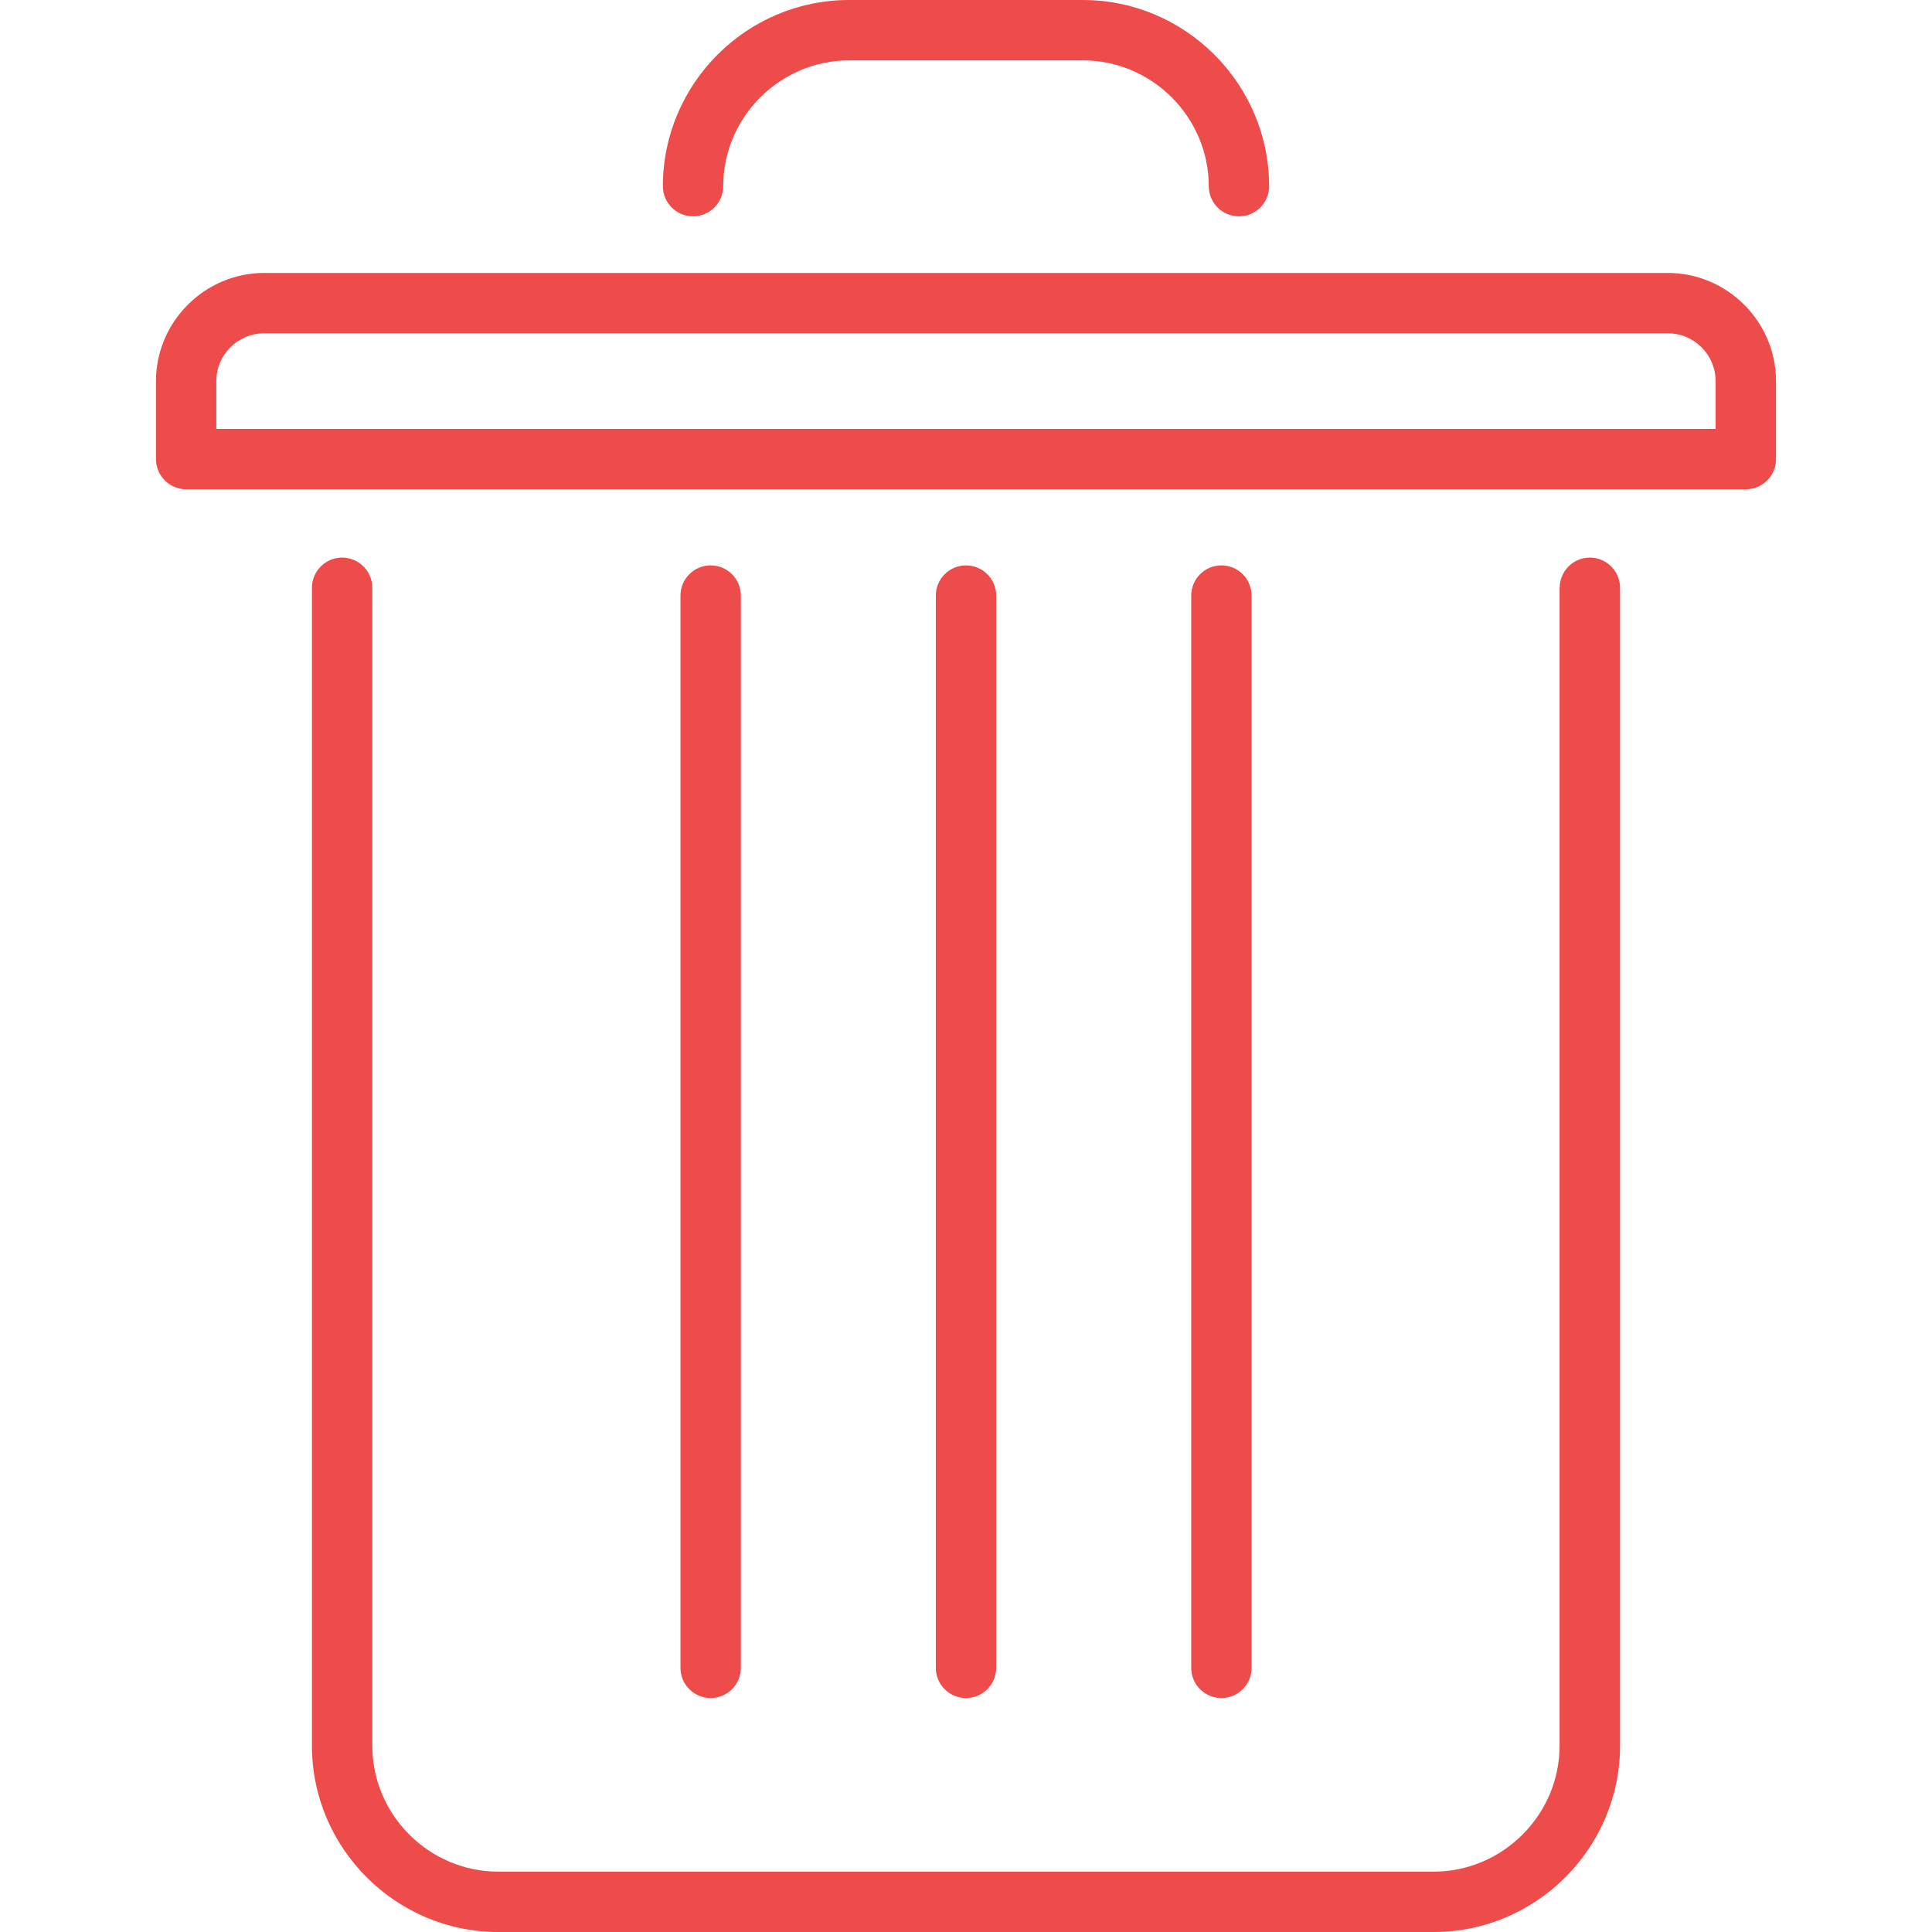 <?xml version="1.0"?>
<svg xmlns="http://www.w3.org/2000/svg" xmlns:xlink="http://www.w3.org/1999/xlink" version="1.1" id="Capa_1" x="0px" y="0px" width="512px" height="512px" viewBox="0 0 729.837 729.838" style="enable-background:new 0 0 729.837 729.838;" xml:space="preserve" class=""><g><g>
	<g>
		<g>
			<path d="M589.193,222.04c0-6.296,5.106-11.404,11.402-11.404S612,215.767,612,222.04v437.476c0,19.314-7.936,36.896-20.67,49.653     c-12.733,12.734-30.339,20.669-49.653,20.669H188.162c-19.315,0-36.943-7.935-49.654-20.669     c-12.734-12.734-20.669-30.313-20.669-49.653V222.04c0-6.296,5.108-11.404,11.403-11.404c6.296,0,11.404,5.131,11.404,11.404     v437.476c0,13.02,5.37,24.922,13.97,33.521c8.6,8.601,20.503,13.993,33.522,13.993h353.517c13.019,0,24.896-5.394,33.498-13.993     c8.624-8.624,13.992-20.503,13.992-33.498V222.04H589.193z" data-original="#000000" class="active-path" data-old_color="#EE4D4D" fill="#EE4B4B"/>
			<path d="M279.866,630.056c0,6.296-5.108,11.403-11.404,11.403s-11.404-5.107-11.404-11.403v-405.07     c0-6.296,5.108-11.404,11.404-11.404s11.404,5.108,11.404,11.404V630.056z" data-original="#000000" class="active-path" data-old_color="#EE4D4D" fill="#EE4B4B"/>
			<path d="M376.323,630.056c0,6.296-5.107,11.403-11.403,11.403s-11.404-5.107-11.404-11.403v-405.07     c0-6.296,5.108-11.404,11.404-11.404s11.403,5.108,11.403,11.404V630.056z" data-original="#000000" class="active-path" data-old_color="#EE4D4D" fill="#EE4B4B"/>
			<path d="M472.803,630.056c0,6.296-5.106,11.403-11.402,11.403c-6.297,0-11.404-5.107-11.404-11.403v-405.07     c0-6.296,5.107-11.404,11.404-11.404c6.296,0,11.402,5.108,11.402,11.404V630.056L472.803,630.056z" data-original="#000000" class="active-path" data-old_color="#EE4D4D" fill="#EE4B4B"/>
			<path d="M273.214,70.323c0,6.296-5.108,11.404-11.404,11.404c-6.295,0-11.403-5.108-11.403-11.404     c0-19.363,7.911-36.943,20.646-49.677C283.787,7.911,301.368,0,320.73,0h88.379c19.339,0,36.92,7.935,49.652,20.669     c12.734,12.734,20.67,30.362,20.67,49.654c0,6.296-5.107,11.404-11.403,11.404s-11.403-5.108-11.403-11.404     c0-13.019-5.369-24.922-13.97-33.522c-8.602-8.601-20.503-13.994-33.522-13.994h-88.378c-13.043,0-24.922,5.369-33.546,13.97     C278.583,45.401,273.214,57.28,273.214,70.323z" data-original="#000000" class="active-path" data-old_color="#EE4D4D" fill="#EE4B4B"/>
			<path d="M99.782,103.108h530.273c11.189,0,21.405,4.585,28.818,11.998l0.047,0.048c7.413,7.412,11.998,17.628,11.998,28.818     v29.46c0,6.295-5.108,11.403-11.404,11.403h-0.309H70.323c-6.296,0-11.404-5.108-11.404-11.403v-0.285v-29.175     c0-11.166,4.585-21.406,11.998-28.818l0.048-0.048C78.377,107.694,88.616,103.108,99.782,103.108L99.782,103.108z      M630.056,125.916H99.782c-4.965,0-9.503,2.02-12.734,5.274L87,131.238c-3.255,3.23-5.274,7.745-5.274,12.734v18.056h566.361     v-18.056c0-4.965-2.02-9.503-5.273-12.734l-0.049-0.048C639.536,127.936,635.021,125.916,630.056,125.916z" data-original="#000000" class="active-path" data-old_color="#EE4D4D" fill="#EE4B4B"/>
		</g>
	</g>
</g></g> </svg>
